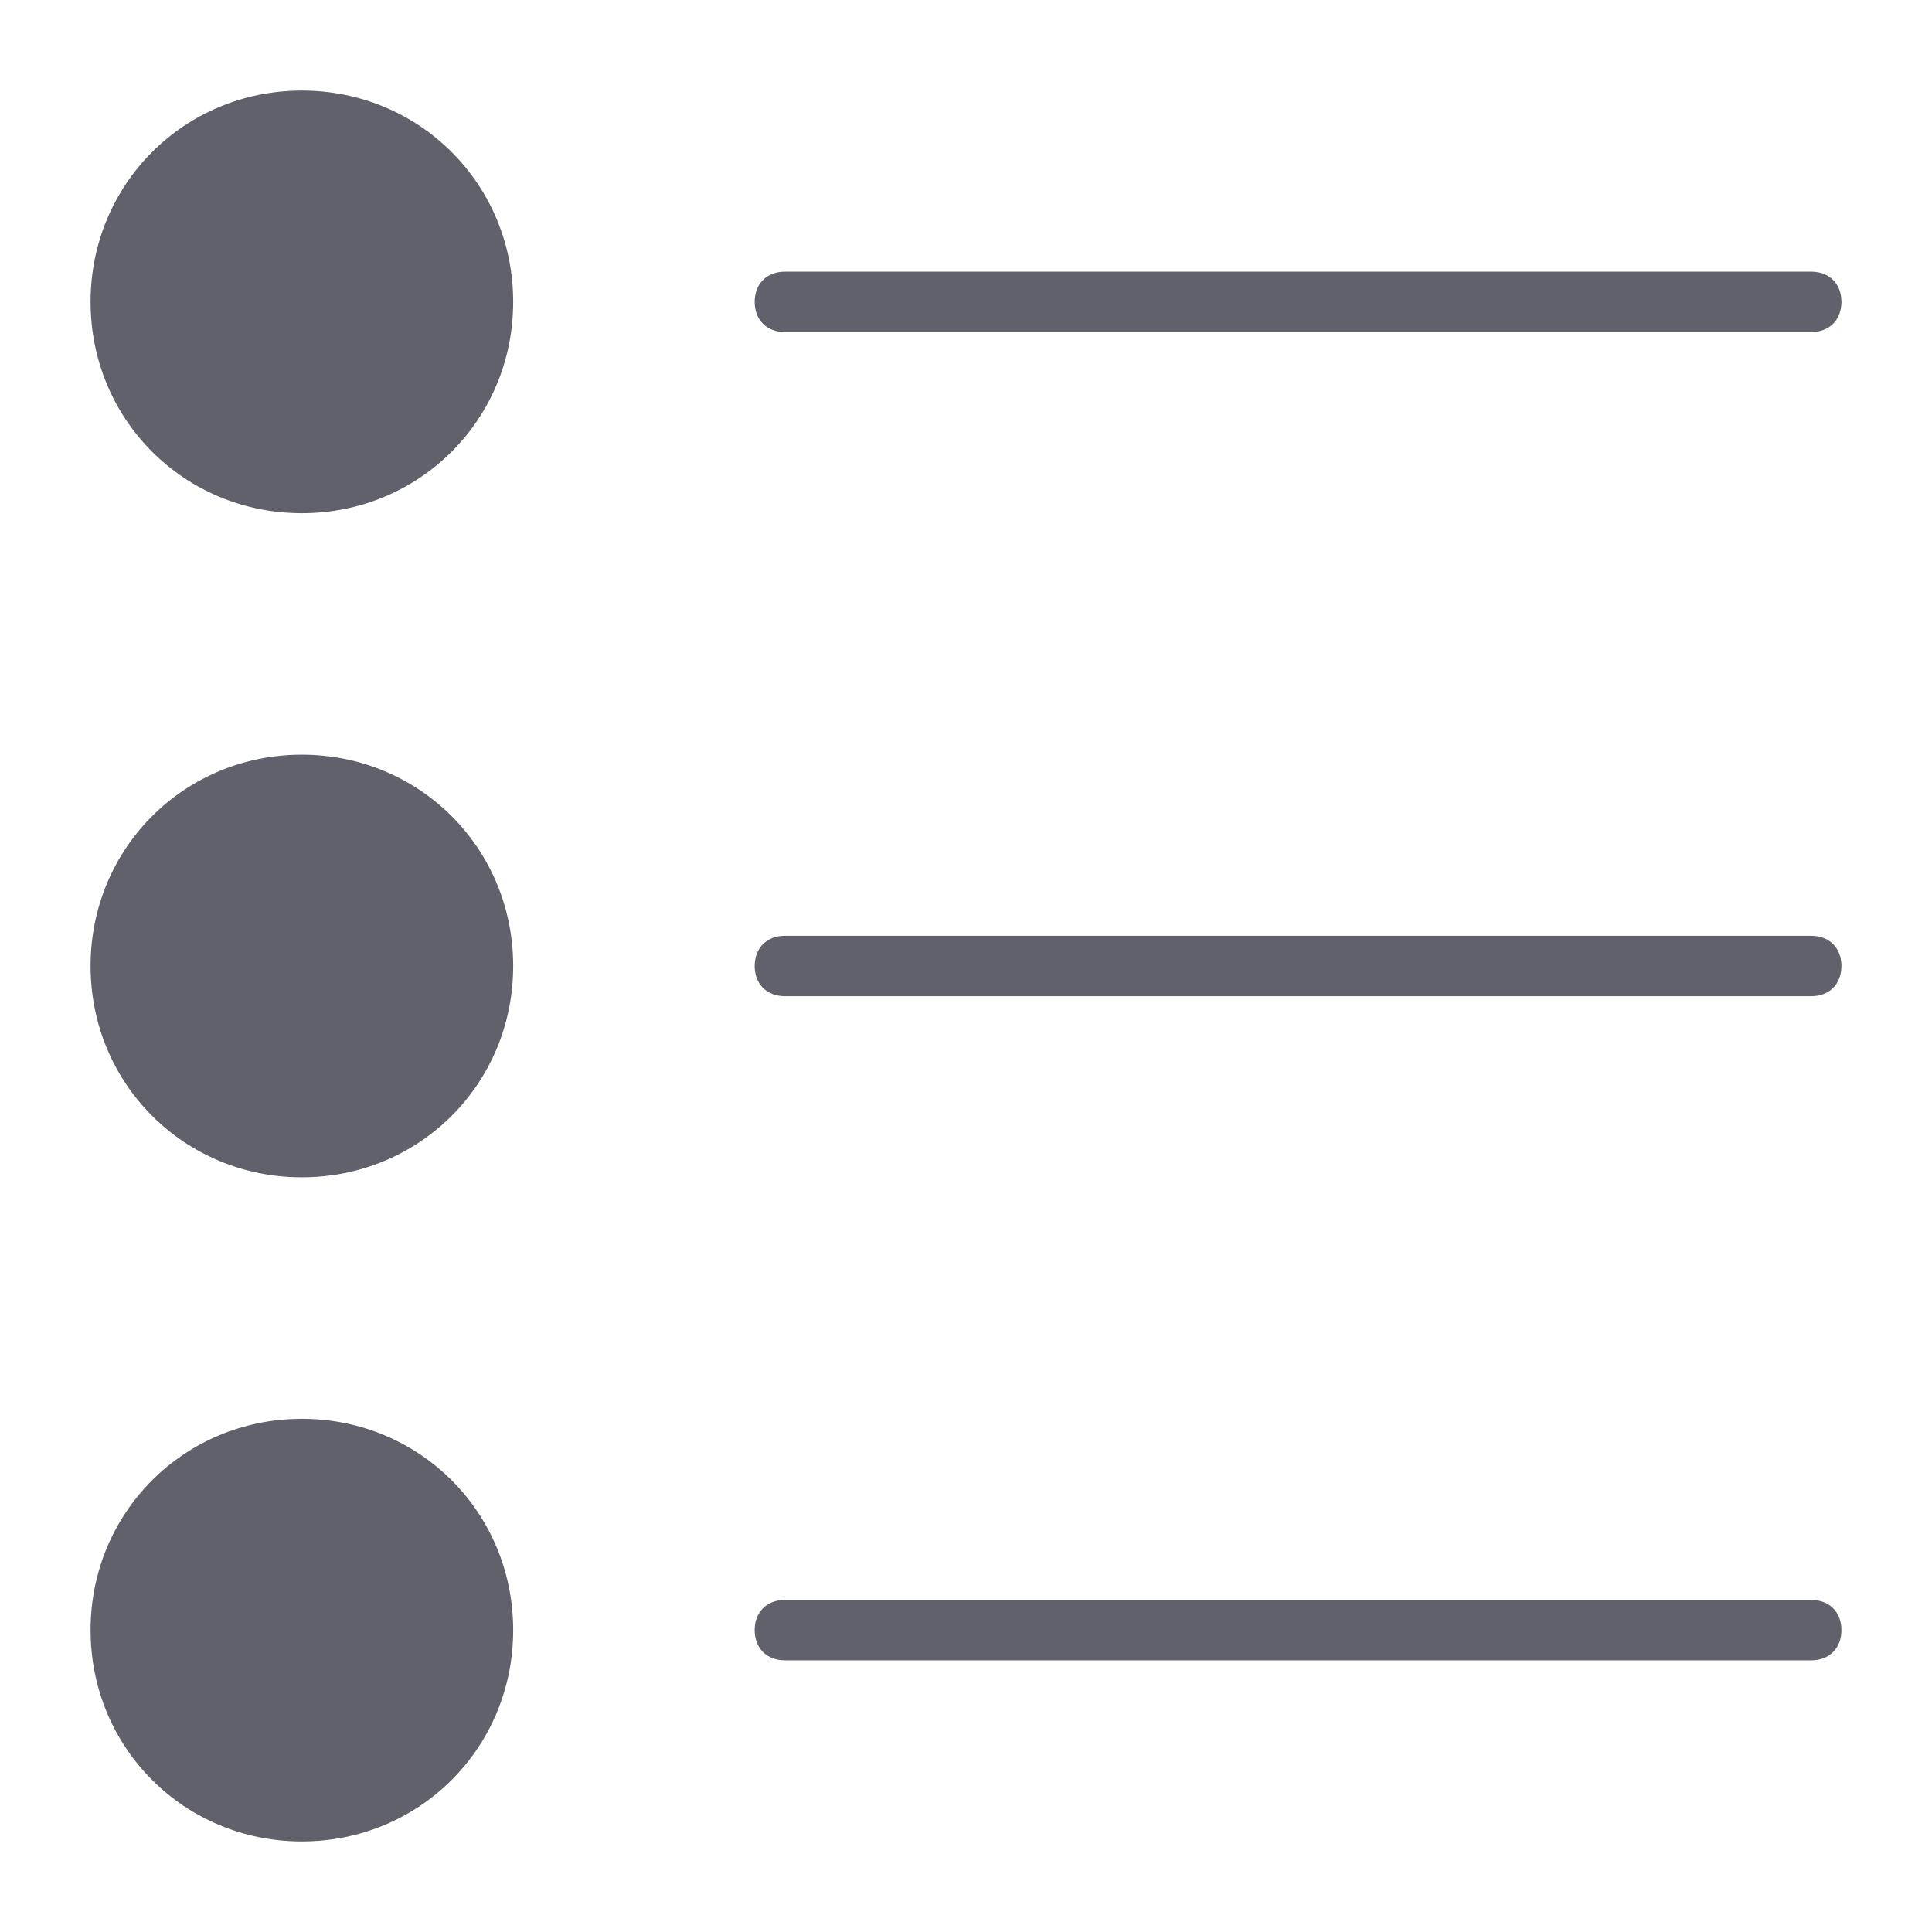 <svg xmlns="http://www.w3.org/2000/svg" height="64" width="64" viewBox="0 0 64 64"><title>bullet list 67 3</title><g fill="#61616b" class="nc-icon-wrapper"><path fill="#61616b" d="M10,3c-3.9,0-7,3.1-7,7s3.1,7,7,7s7-3.1,7-7S13.9,3,10,3z"></path> <path fill="#61616b" d="M10,25c-3.9,0-7,3.1-7,7s3.1,7,7,7s7-3.1,7-7S13.9,25,10,25z"></path> <path fill="#61616b" d="M10,47c-3.9,0-7,3.1-7,7s3.1,7,7,7s7-3.1,7-7S13.9,47,10,47z"></path> <path data-color="color-2" fill="#61616b" d="M60,9H26c-0.6,0-1,0.4-1,1s0.4,1,1,1h34c0.6,0,1-0.4,1-1S60.6,9,60,9z"></path> <path data-color="color-2" fill="#61616b" d="M60,31H26c-0.6,0-1,0.4-1,1s0.4,1,1,1h34c0.6,0,1-0.4,1-1S60.6,31,60,31z"></path> <path data-color="color-2" fill="#61616b" d="M60,53H26c-0.6,0-1,0.4-1,1s0.4,1,1,1h34c0.6,0,1-0.4,1-1S60.6,53,60,53z"></path></g></svg>